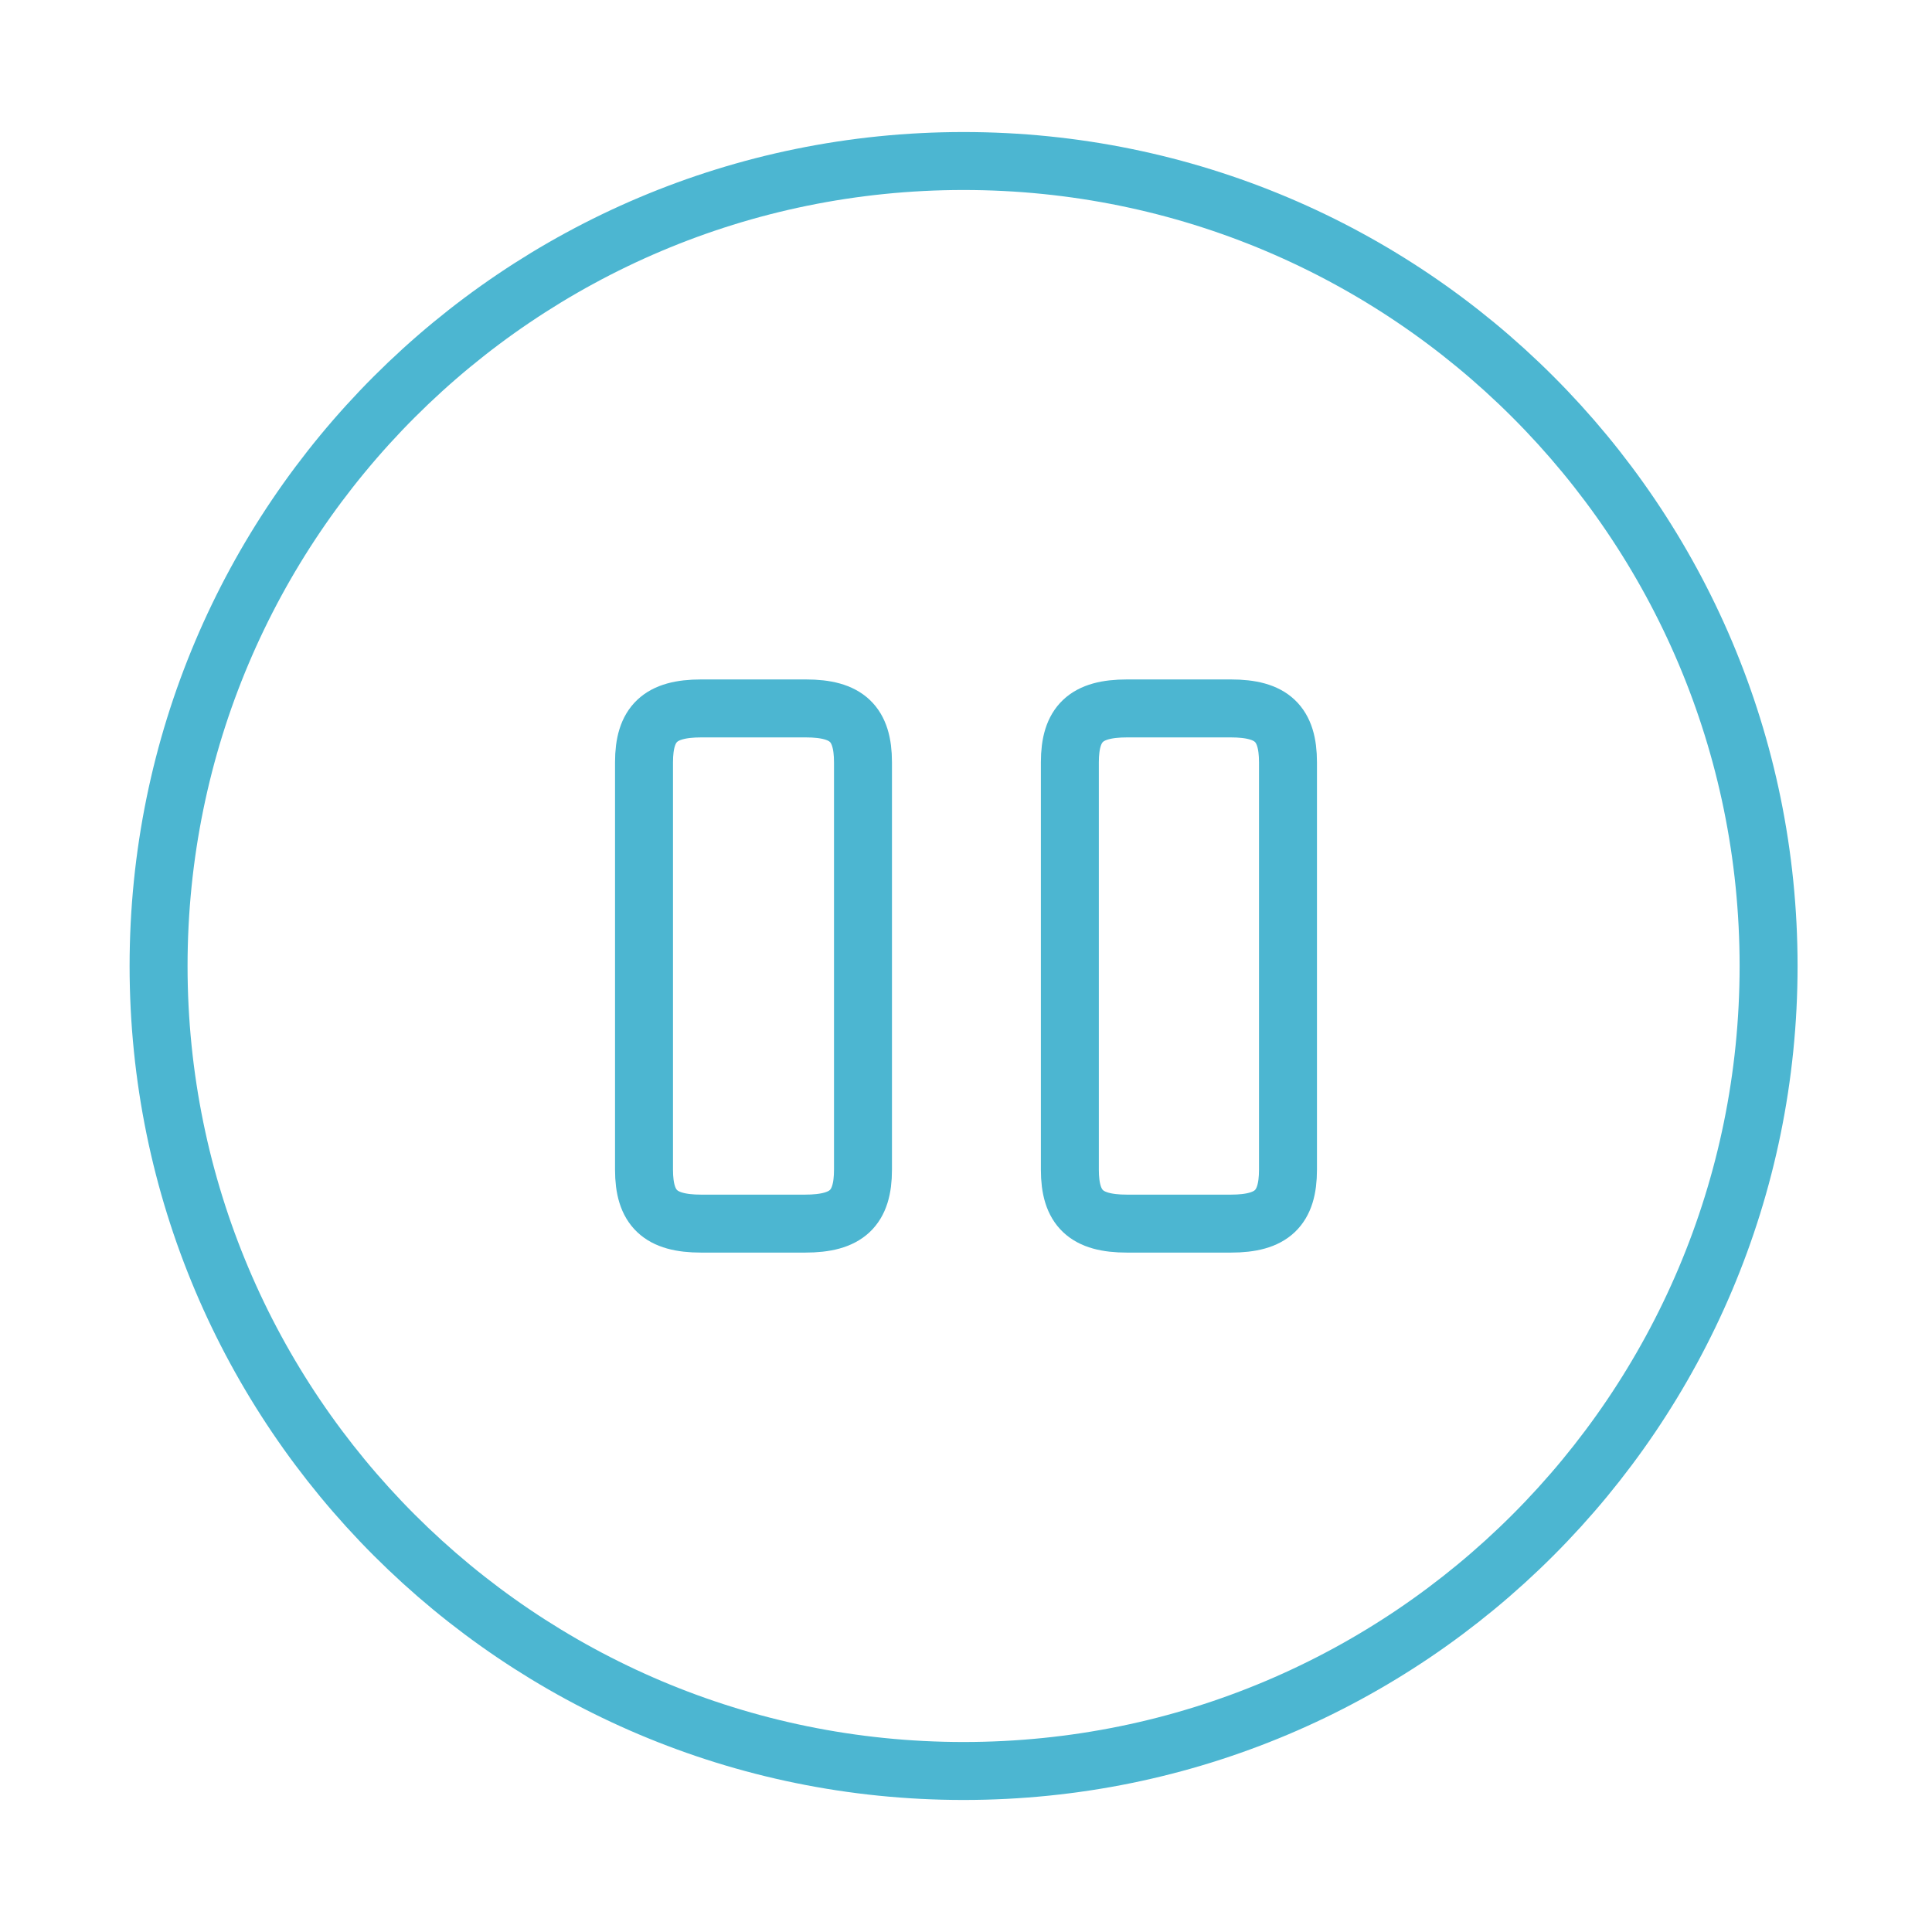 <svg width="50" height="50" viewBox="0 0 50 50" fill="none" xmlns="http://www.w3.org/2000/svg">
<path d="M24.938 45.833C36.444 45.833 45.771 36.506 45.771 25C45.771 13.494 36.444 4.167 24.938 4.167C13.432 4.167 4.104 13.494 4.104 25C4.104 36.506 13.432 45.833 24.938 45.833Z" stroke="#4CB6D1" stroke-width="1.5" stroke-linecap="round" stroke-linejoin="round"/>
<path d="M22.334 30.271V19.729C22.334 18.729 21.917 18.334 20.855 18.334H18.146C17.084 18.334 16.667 18.729 16.667 19.729V30.271C16.667 31.271 17.084 31.667 18.146 31.667H20.834C21.917 31.667 22.334 31.271 22.334 30.271Z" stroke="#4CB6D1" stroke-width="1.5" stroke-linecap="round" stroke-linejoin="round"/>
<path d="M33.333 30.271V19.729C33.333 18.729 32.917 18.334 31.854 18.334H29.167C28.104 18.334 27.688 18.729 27.688 19.729V30.271C27.688 31.271 28.104 31.667 29.167 31.667H31.854C32.917 31.667 33.333 31.271 33.333 30.271Z" stroke="#4CB6D1" stroke-width="1.5" stroke-linecap="round" stroke-linejoin="round"/>
</svg>

